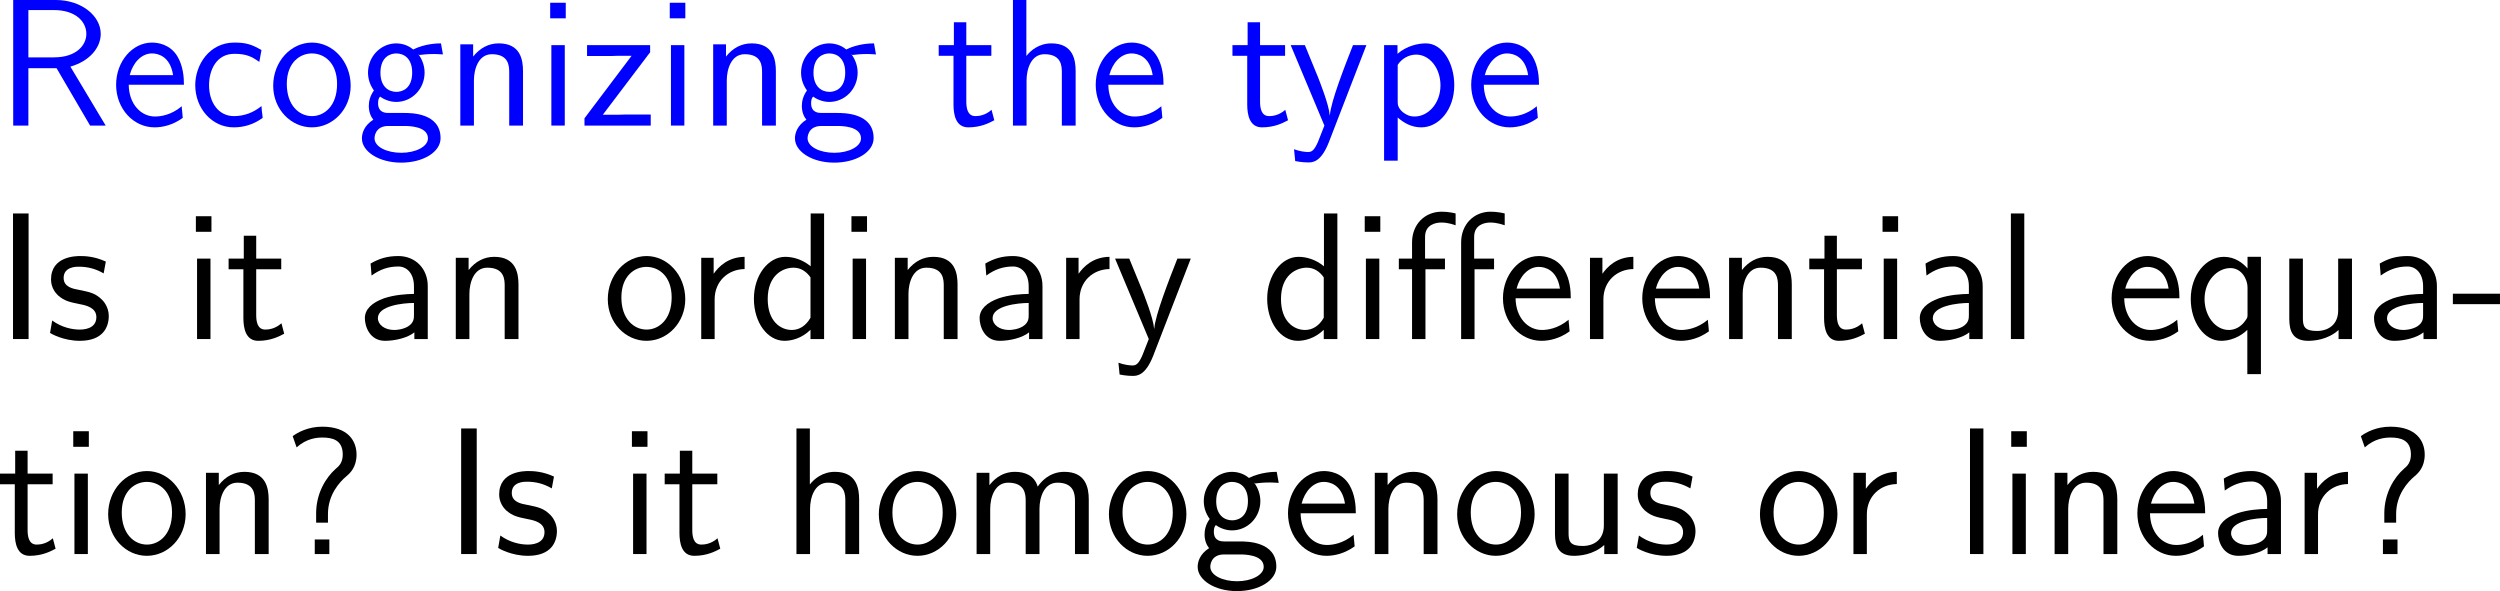 <?xml version="1.0" encoding="UTF-8"?>
<svg xmlns="http://www.w3.org/2000/svg" xmlns:xlink="http://www.w3.org/1999/xlink" width="247.681pt" height="58.563pt" viewBox="0 0 247.681 58.563" version="1.1">
<g id="surface1">
<path style=" stroke:none;fill-rule:nonzero;fill:rgb(0%,0%,100%);fill-opacity:1;" d="M 6.973 6.602 C 8.926 6.035 9.98 4.688 9.98 3.359 C 9.98 1.562 8.066 0 5.527 0 L 1.309 0 L 1.309 12.441 L 2.812 12.441 L 2.812 6.758 L 5.605 6.758 L 8.926 12.441 L 10.469 12.441 Z M 2.812 5.684 L 2.812 0.996 L 5.332 0.996 C 7.5 0.996 8.555 2.148 8.555 3.359 C 8.555 4.453 7.598 5.684 5.332 5.684 Z M 2.812 5.684 "/>
<path style=" stroke:none;fill-rule:nonzero;fill:rgb(0%,0%,100%);fill-opacity:1;" d="M 18.223 8.398 C 18.223 7.637 18.145 6.543 17.578 5.586 C 16.836 4.355 15.586 4.219 15.059 4.219 C 13.125 4.219 11.504 6.074 11.504 8.398 C 11.504 10.781 13.223 12.617 15.312 12.617 C 16.133 12.617 17.129 12.383 18.105 11.68 C 18.105 11.602 18.047 11.035 18.047 11.016 C 18.027 10.996 18.008 10.586 18.008 10.527 C 16.934 11.426 15.879 11.543 15.352 11.543 C 13.965 11.543 12.773 10.312 12.754 8.398 Z M 12.852 7.441 C 13.164 6.23 14.004 5.293 15.059 5.293 C 15.625 5.293 16.855 5.547 17.148 7.441 Z M 12.852 7.441 "/>
<path style=" stroke:none;fill-rule:nonzero;fill:rgb(0%,0%,100%);fill-opacity:1;" d="M 25.906 10.508 C 25.086 11.172 24.168 11.504 23.172 11.504 C 21.668 11.504 20.711 10.176 20.711 8.438 C 20.711 6.953 21.434 5.332 23.211 5.332 C 24.422 5.332 24.93 5.605 25.691 6.133 L 25.906 4.961 C 24.871 4.355 24.285 4.219 23.211 4.219 C 20.75 4.219 19.344 6.406 19.344 8.438 C 19.344 10.742 21.004 12.617 23.152 12.617 C 24.031 12.617 25.027 12.402 26.023 11.68 C 26.023 11.641 25.965 11.074 25.945 11.016 Z M 25.906 10.508 "/>
<path style=" stroke:none;fill-rule:nonzero;fill:rgb(0%,0%,100%);fill-opacity:1;" d="M 34.742 8.496 C 34.742 6.074 32.965 4.219 30.914 4.219 C 28.805 4.219 27.066 6.113 27.066 8.496 C 27.066 10.84 28.844 12.617 30.895 12.617 C 33.004 12.617 34.742 10.801 34.742 8.496 Z M 30.914 11.504 C 29.625 11.504 28.414 10.43 28.414 8.32 C 28.414 6.152 29.762 5.293 30.895 5.293 C 32.125 5.293 33.395 6.211 33.395 8.32 C 33.395 10.527 32.105 11.504 30.914 11.504 Z M 30.914 11.504 "/>
<path style=" stroke:none;fill-rule:nonzero;fill:rgb(0%,0%,100%);fill-opacity:1;" d="M 41.48 5.371 C 41.48 5.371 41.52 5.41 41.539 5.449 C 41.91 5.41 42.301 5.352 42.965 5.352 C 43.023 5.352 43.434 5.352 43.883 5.391 L 43.688 4.297 C 43.355 4.297 42.125 4.316 40.934 4.902 C 40.348 4.395 39.625 4.297 39.273 4.297 C 37.711 4.297 36.461 5.605 36.461 7.188 C 36.461 7.832 36.656 8.418 37.047 8.965 C 36.637 9.531 36.539 10.078 36.539 10.508 C 36.539 11.172 36.793 11.621 36.988 11.855 C 36.07 12.441 35.855 13.203 35.855 13.711 C 35.855 15.02 37.555 16.113 39.742 16.113 C 41.93 16.113 43.648 15.059 43.648 13.691 C 43.648 11.191 40.738 11.191 40.016 11.191 L 38.492 11.191 C 38.238 11.191 37.457 11.191 37.457 10.234 C 37.457 9.844 37.535 9.727 37.652 9.57 C 37.945 9.785 38.531 10.098 39.254 10.098 C 40.797 10.098 42.066 8.828 42.066 7.188 C 42.066 6.543 41.832 5.879 41.461 5.391 Z M 39.273 9.102 C 38.492 9.102 37.691 8.574 37.691 7.207 C 37.691 5.605 38.707 5.293 39.254 5.293 C 40.055 5.293 40.836 5.82 40.836 7.188 C 40.836 8.789 39.84 9.102 39.273 9.102 Z M 40.035 12.48 C 40.426 12.48 42.398 12.48 42.398 13.711 C 42.398 14.531 41.168 15.137 39.762 15.137 C 38.355 15.137 37.105 14.57 37.105 13.691 C 37.105 13.652 37.105 12.48 38.473 12.48 Z M 40.035 12.48 "/>
<path style=" stroke:none;fill-rule:nonzero;fill:rgb(0%,0%,100%);fill-opacity:1;" d="M 51.816 7.051 C 51.816 5.957 51.582 4.297 49.414 4.297 C 48.418 4.297 47.559 4.746 46.875 5.605 L 46.875 4.395 L 45.605 4.395 L 45.605 12.441 L 46.953 12.441 L 46.953 7.969 C 46.953 6.875 47.383 5.371 48.73 5.371 C 50.41 5.371 50.449 6.543 50.449 7.168 L 50.449 12.441 L 51.816 12.441 Z M 51.816 7.051 "/>
<path style=" stroke:none;fill-rule:nonzero;fill:rgb(0%,0%,100%);fill-opacity:1;" d="M 56.051 0.273 L 54.508 0.273 L 54.508 1.816 L 56.051 1.816 Z M 55.953 4.473 L 54.625 4.473 L 54.625 12.441 L 55.953 12.441 Z M 55.953 4.473 "/>
<path style=" stroke:none;fill-rule:nonzero;fill:rgb(0%,0%,100%);fill-opacity:1;" d="M 64.41 5.176 L 64.41 4.473 L 58.16 4.473 L 58.16 5.547 L 60.582 5.547 C 60.797 5.547 61.012 5.527 61.227 5.527 L 62.574 5.527 L 57.906 11.719 L 57.906 12.441 L 64.469 12.441 L 64.469 11.348 L 61.891 11.348 C 61.676 11.348 61.461 11.367 61.246 11.367 L 59.723 11.367 Z M 64.41 5.176 "/>
<path style=" stroke:none;fill-rule:nonzero;fill:rgb(0%,0%,100%);fill-opacity:1;" d="M 67.898 0.273 L 66.355 0.273 L 66.355 1.816 L 67.898 1.816 Z M 67.801 4.473 L 66.473 4.473 L 66.473 12.441 L 67.801 12.441 Z M 67.801 4.473 "/>
<path style=" stroke:none;fill-rule:nonzero;fill:rgb(0%,0%,100%);fill-opacity:1;" d="M 76.867 7.051 C 76.867 5.957 76.633 4.297 74.465 4.297 C 73.469 4.297 72.609 4.746 71.926 5.605 L 71.926 4.395 L 70.656 4.395 L 70.656 12.441 L 72.004 12.441 L 72.004 7.969 C 72.004 6.875 72.434 5.371 73.781 5.371 C 75.461 5.371 75.5 6.543 75.5 7.168 L 75.5 12.441 L 76.867 12.441 Z M 76.867 7.051 "/>
<path style=" stroke:none;fill-rule:nonzero;fill:rgb(0%,0%,100%);fill-opacity:1;" d="M 84.383 5.371 C 84.383 5.371 84.422 5.41 84.441 5.449 C 84.812 5.41 85.203 5.352 85.867 5.352 C 85.926 5.352 86.336 5.352 86.785 5.391 L 86.59 4.297 C 86.258 4.297 85.027 4.316 83.836 4.902 C 83.25 4.395 82.527 4.297 82.176 4.297 C 80.613 4.297 79.363 5.605 79.363 7.188 C 79.363 7.832 79.559 8.418 79.949 8.965 C 79.539 9.531 79.441 10.078 79.441 10.508 C 79.441 11.172 79.695 11.621 79.891 11.855 C 78.973 12.441 78.758 13.203 78.758 13.711 C 78.758 15.02 80.457 16.113 82.645 16.113 C 84.832 16.113 86.551 15.059 86.551 13.691 C 86.551 11.191 83.641 11.191 82.918 11.191 L 81.395 11.191 C 81.141 11.191 80.359 11.191 80.359 10.234 C 80.359 9.844 80.438 9.727 80.555 9.57 C 80.848 9.785 81.434 10.098 82.156 10.098 C 83.699 10.098 84.969 8.828 84.969 7.188 C 84.969 6.543 84.734 5.879 84.363 5.391 Z M 82.176 9.102 C 81.395 9.102 80.594 8.574 80.594 7.207 C 80.594 5.605 81.609 5.293 82.156 5.293 C 82.957 5.293 83.738 5.82 83.738 7.188 C 83.738 8.789 82.742 9.102 82.176 9.102 Z M 82.938 12.48 C 83.328 12.48 85.301 12.48 85.301 13.711 C 85.301 14.531 84.07 15.137 82.664 15.137 C 81.258 15.137 80.008 14.57 80.008 13.691 C 80.008 13.652 80.008 12.48 81.375 12.48 Z M 82.938 12.48 "/>
<path style=" stroke:none;fill-rule:nonzero;fill:rgb(0%,0%,100%);fill-opacity:1;" d="M 95.734 5.527 L 98.215 5.527 L 98.215 4.473 L 95.734 4.473 L 95.734 2.207 L 94.504 2.207 L 94.504 4.473 L 93 4.473 L 93 5.527 L 94.465 5.527 L 94.465 10.352 C 94.465 11.387 94.699 12.617 95.93 12.617 C 97.141 12.617 97.961 12.207 98.508 11.914 L 98.234 10.879 C 97.609 11.445 96.945 11.504 96.633 11.504 C 95.832 11.504 95.734 10.664 95.734 10.039 Z M 95.734 5.527 "/>
<path style=" stroke:none;fill-rule:nonzero;fill:rgb(0%,0%,100%);fill-opacity:1;" d="M 106.566 7.051 C 106.566 5.957 106.332 4.297 104.164 4.297 C 102.934 4.297 102.113 5 101.684 5.547 L 101.684 0 L 100.355 0 L 100.355 12.441 L 101.703 12.441 L 101.703 7.969 C 101.703 6.875 102.133 5.371 103.48 5.371 C 105.16 5.371 105.199 6.543 105.199 7.168 L 105.199 12.441 L 106.566 12.441 Z M 106.566 7.051 "/>
<path style=" stroke:none;fill-rule:nonzero;fill:rgb(0%,0%,100%);fill-opacity:1;" d="M 115.273 8.398 C 115.273 7.637 115.195 6.543 114.629 5.586 C 113.887 4.355 112.637 4.219 112.109 4.219 C 110.176 4.219 108.555 6.074 108.555 8.398 C 108.555 10.781 110.273 12.617 112.363 12.617 C 113.184 12.617 114.18 12.383 115.156 11.68 C 115.156 11.602 115.098 11.035 115.098 11.016 C 115.078 10.996 115.059 10.586 115.059 10.527 C 113.984 11.426 112.93 11.543 112.402 11.543 C 111.016 11.543 109.824 10.312 109.805 8.398 Z M 109.902 7.441 C 110.215 6.23 111.055 5.293 112.109 5.293 C 112.676 5.293 113.906 5.547 114.199 7.441 Z M 109.902 7.441 "/>
<path style=" stroke:none;fill-rule:nonzero;fill:rgb(0%,0%,100%);fill-opacity:1;" d="M 124.836 5.527 L 127.316 5.527 L 127.316 4.473 L 124.836 4.473 L 124.836 2.207 L 123.605 2.207 L 123.605 4.473 L 122.102 4.473 L 122.102 5.527 L 123.566 5.527 L 123.566 10.352 C 123.566 11.387 123.801 12.617 125.031 12.617 C 126.242 12.617 127.062 12.207 127.609 11.914 L 127.336 10.879 C 126.711 11.445 126.047 11.504 125.734 11.504 C 124.934 11.504 124.836 10.664 124.836 10.039 Z M 124.836 5.527 "/>
<path style=" stroke:none;fill-rule:nonzero;fill:rgb(0%,0%,100%);fill-opacity:1;" d="M 135.371 4.473 L 134.043 4.473 C 133.203 6.602 131.836 10.117 131.758 11.406 L 131.738 11.406 C 131.66 10.352 130.703 7.969 130.566 7.617 L 129.277 4.473 L 127.871 4.473 L 131.211 12.441 L 130.566 14.082 C 130.176 14.961 129.922 15.059 129.59 15.059 C 129.336 15.059 128.77 15 128.203 14.785 L 128.32 15.957 C 128.418 15.977 129.023 16.094 129.59 16.094 C 130.02 16.094 130.859 16.094 131.641 14.121 Z M 135.371 4.473 "/>
<path style=" stroke:none;fill-rule:nonzero;fill:rgb(0%,0%,100%);fill-opacity:1;" d="M 138.473 11.641 C 139.098 12.188 139.84 12.617 140.816 12.617 C 142.535 12.617 144.078 10.879 144.078 8.438 C 144.078 6.27 142.926 4.297 141.266 4.297 C 140.523 4.297 139.371 4.531 138.453 5.332 L 138.453 4.473 L 137.125 4.473 L 137.125 15.918 L 138.473 15.918 Z M 138.473 6.426 C 138.883 5.801 139.566 5.41 140.309 5.41 C 141.637 5.41 142.711 6.758 142.711 8.457 C 142.711 10.254 141.48 11.543 140.152 11.543 C 139.645 11.543 139.312 11.367 138.98 11.113 C 138.531 10.723 138.473 10.391 138.473 10.117 Z M 138.473 6.426 "/>
<path style=" stroke:none;fill-rule:nonzero;fill:rgb(0%,0%,100%);fill-opacity:1;" d="M 152.473 8.398 C 152.473 7.637 152.395 6.543 151.828 5.586 C 151.086 4.355 149.836 4.219 149.309 4.219 C 147.375 4.219 145.754 6.074 145.754 8.398 C 145.754 10.781 147.473 12.617 149.562 12.617 C 150.383 12.617 151.379 12.383 152.355 11.68 C 152.355 11.602 152.297 11.035 152.297 11.016 C 152.277 10.996 152.258 10.586 152.258 10.527 C 151.184 11.426 150.129 11.543 149.602 11.543 C 148.215 11.543 147.023 10.312 147.004 8.398 Z M 147.102 7.441 C 147.414 6.23 148.254 5.293 149.309 5.293 C 149.875 5.293 151.105 5.547 151.398 7.441 Z M 147.102 7.441 "/>
<path style=" stroke:none;fill-rule:nonzero;fill:rgb(0%,0%,0%);fill-opacity:1;" d="M 2.832 21.148 L 1.289 21.148 L 1.289 33.59 L 2.832 33.59 Z M 2.832 21.148 "/>
<path style=" stroke:none;fill-rule:nonzero;fill:rgb(0%,0%,0%);fill-opacity:1;" d="M 10.484 25.914 C 9.352 25.387 8.375 25.367 7.965 25.367 C 7.555 25.367 5.055 25.367 5.055 27.691 C 5.055 28.473 5.484 29.02 5.758 29.273 C 6.402 29.82 6.852 29.918 7.906 30.133 C 8.512 30.25 9.547 30.465 9.547 31.422 C 9.547 32.652 8.141 32.652 7.887 32.652 C 7.184 32.652 6.129 32.457 5.172 31.754 L 4.957 32.984 C 5.035 33.043 6.266 33.766 7.906 33.766 C 10.23 33.766 10.777 32.379 10.777 31.305 C 10.777 30.406 10.23 29.82 10.152 29.742 C 9.488 29.059 8.941 28.941 7.867 28.727 C 7.203 28.609 6.305 28.434 6.305 27.535 C 6.305 26.422 7.555 26.422 7.789 26.422 C 8.727 26.422 9.488 26.637 10.27 27.086 Z M 10.484 25.914 "/>
<path style=" stroke:none;fill-rule:nonzero;fill:rgb(0%,0%,0%);fill-opacity:1;" d="M 20.949 21.422 L 19.406 21.422 L 19.406 22.965 L 20.949 22.965 Z M 20.852 25.621 L 19.523 25.621 L 19.523 33.59 L 20.852 33.59 Z M 20.852 25.621 "/>
<path style=" stroke:none;fill-rule:nonzero;fill:rgb(0%,0%,0%);fill-opacity:1;" d="M 25.383 26.676 L 27.863 26.676 L 27.863 25.621 L 25.383 25.621 L 25.383 23.355 L 24.152 23.355 L 24.152 25.621 L 22.648 25.621 L 22.648 26.676 L 24.113 26.676 L 24.113 31.5 C 24.113 32.535 24.348 33.766 25.578 33.766 C 26.789 33.766 27.609 33.355 28.156 33.062 L 27.883 32.027 C 27.258 32.594 26.594 32.652 26.281 32.652 C 25.48 32.652 25.383 31.812 25.383 31.188 Z M 25.383 26.676 "/>
<path style=" stroke:none;fill-rule:nonzero;fill:rgb(0%,0%,0%);fill-opacity:1;" d="M 42.379 28.336 C 42.379 26.617 41.148 25.367 39.469 25.367 C 38.395 25.367 37.594 25.602 36.715 26.109 L 36.812 27.301 C 37.613 26.715 38.434 26.402 39.469 26.402 C 40.289 26.402 41.012 27.066 41.012 28.375 L 41.012 29.117 C 40.211 29.137 39.137 29.195 38.062 29.547 C 36.852 29.977 36.148 30.641 36.148 31.52 C 36.148 32.32 36.617 33.766 38.141 33.766 C 39.137 33.766 40.387 33.473 41.051 32.926 L 41.051 33.59 L 42.379 33.59 Z M 41.012 31.188 C 41.012 31.539 41.012 31.969 40.426 32.34 C 39.938 32.633 39.332 32.691 39.059 32.691 C 38.102 32.691 37.438 32.164 37.438 31.52 C 37.438 30.289 39.918 30.016 41.012 30.016 Z M 41.012 31.188 "/>
<path style=" stroke:none;fill-rule:nonzero;fill:rgb(0%,0%,0%);fill-opacity:1;" d="M 51.367 28.199 C 51.367 27.105 51.133 25.445 48.965 25.445 C 47.969 25.445 47.109 25.895 46.426 26.754 L 46.426 25.543 L 45.156 25.543 L 45.156 33.59 L 46.504 33.59 L 46.504 29.117 C 46.504 28.023 46.934 26.52 48.281 26.52 C 49.961 26.52 50 27.691 50 28.316 L 50 33.59 L 51.367 33.59 Z M 51.367 28.199 "/>
<path style=" stroke:none;fill-rule:nonzero;fill:rgb(0%,0%,0%);fill-opacity:1;" d="M 67.891 29.645 C 67.891 27.223 66.113 25.367 64.062 25.367 C 61.953 25.367 60.215 27.262 60.215 29.645 C 60.215 31.988 61.992 33.766 64.043 33.766 C 66.152 33.766 67.891 31.949 67.891 29.645 Z M 64.062 32.652 C 62.773 32.652 61.562 31.578 61.562 29.469 C 61.562 27.301 62.91 26.441 64.043 26.441 C 65.273 26.441 66.543 27.359 66.543 29.469 C 66.543 31.676 65.254 32.652 64.062 32.652 Z M 64.062 32.652 "/>
<path style=" stroke:none;fill-rule:nonzero;fill:rgb(0%,0%,0%);fill-opacity:1;" d="M 70.801 29.664 C 70.801 27.848 72.148 26.676 73.77 26.656 L 73.77 25.445 C 72.129 25.465 71.191 26.422 70.703 27.125 L 70.703 25.543 L 69.473 25.543 L 69.473 33.59 L 70.801 33.59 Z M 70.801 29.664 "/>
<path style=" stroke:none;fill-rule:nonzero;fill:rgb(0%,0%,0%);fill-opacity:1;" d="M 81.645 21.148 L 80.316 21.148 L 80.316 26.383 C 79.496 25.699 78.559 25.445 77.797 25.445 C 76.098 25.445 74.691 27.281 74.691 29.605 C 74.691 31.93 76.02 33.766 77.719 33.766 C 78.383 33.766 79.398 33.551 80.297 32.672 L 80.297 33.59 L 81.645 33.59 Z M 80.297 31.48 C 79.867 32.242 79.223 32.691 78.441 32.691 C 77.348 32.691 76.059 31.852 76.059 29.625 C 76.059 27.242 77.582 26.52 78.617 26.52 C 79.32 26.52 79.887 26.891 80.297 27.477 Z M 80.297 31.48 "/>
<path style=" stroke:none;fill-rule:nonzero;fill:rgb(0%,0%,0%);fill-opacity:1;" d="M 85.898 21.422 L 84.355 21.422 L 84.355 22.965 L 85.898 22.965 Z M 85.801 25.621 L 84.473 25.621 L 84.473 33.59 L 85.801 33.59 Z M 85.801 25.621 "/>
<path style=" stroke:none;fill-rule:nonzero;fill:rgb(0%,0%,0%);fill-opacity:1;" d="M 94.867 28.199 C 94.867 27.105 94.633 25.445 92.465 25.445 C 91.469 25.445 90.609 25.895 89.926 26.754 L 89.926 25.543 L 88.656 25.543 L 88.656 33.59 L 90.004 33.59 L 90.004 29.117 C 90.004 28.023 90.434 26.52 91.781 26.52 C 93.461 26.52 93.5 27.691 93.5 28.316 L 93.5 33.59 L 94.867 33.59 Z M 94.867 28.199 "/>
<path style=" stroke:none;fill-rule:nonzero;fill:rgb(0%,0%,0%);fill-opacity:1;" d="M 103.281 28.336 C 103.281 26.617 102.051 25.367 100.371 25.367 C 99.297 25.367 98.496 25.602 97.617 26.109 L 97.715 27.301 C 98.516 26.715 99.336 26.402 100.371 26.402 C 101.191 26.402 101.914 27.066 101.914 28.375 L 101.914 29.117 C 101.113 29.137 100.039 29.195 98.965 29.547 C 97.754 29.977 97.051 30.641 97.051 31.52 C 97.051 32.32 97.52 33.766 99.043 33.766 C 100.039 33.766 101.289 33.473 101.953 32.926 L 101.953 33.59 L 103.281 33.59 Z M 101.914 31.188 C 101.914 31.539 101.914 31.969 101.328 32.34 C 100.84 32.633 100.234 32.691 99.961 32.691 C 99.004 32.691 98.34 32.164 98.34 31.52 C 98.34 30.289 100.82 30.016 101.914 30.016 Z M 101.914 31.188 "/>
<path style=" stroke:none;fill-rule:nonzero;fill:rgb(0%,0%,0%);fill-opacity:1;" d="M 106.953 29.664 C 106.953 27.848 108.301 26.676 109.922 26.656 L 109.922 25.445 C 108.281 25.465 107.344 26.422 106.855 27.125 L 106.855 25.543 L 105.625 25.543 L 105.625 33.59 L 106.953 33.59 Z M 106.953 29.664 "/>
<path style=" stroke:none;fill-rule:nonzero;fill:rgb(0%,0%,0%);fill-opacity:1;" d="M 117.973 25.621 L 116.645 25.621 C 115.805 27.75 114.438 31.266 114.359 32.555 L 114.34 32.555 C 114.262 31.5 113.305 29.117 113.168 28.766 L 111.879 25.621 L 110.473 25.621 L 113.812 33.59 L 113.168 35.23 C 112.777 36.109 112.523 36.207 112.191 36.207 C 111.938 36.207 111.371 36.148 110.805 35.934 L 110.922 37.105 C 111.02 37.125 111.625 37.242 112.191 37.242 C 112.621 37.242 113.461 37.242 114.242 35.27 Z M 117.973 25.621 "/>
<path style=" stroke:none;fill-rule:nonzero;fill:rgb(0%,0%,0%);fill-opacity:1;" d="M 132.496 21.148 L 131.168 21.148 L 131.168 26.383 C 130.348 25.699 129.41 25.445 128.648 25.445 C 126.949 25.445 125.543 27.281 125.543 29.605 C 125.543 31.93 126.871 33.766 128.57 33.766 C 129.234 33.766 130.25 33.551 131.148 32.672 L 131.148 33.59 L 132.496 33.59 Z M 131.148 31.48 C 130.719 32.242 130.074 32.691 129.293 32.691 C 128.199 32.691 126.91 31.852 126.91 29.625 C 126.91 27.242 128.434 26.52 129.469 26.52 C 130.172 26.52 130.738 26.891 131.148 27.477 Z M 131.148 31.48 "/>
<path style=" stroke:none;fill-rule:nonzero;fill:rgb(0%,0%,0%);fill-opacity:1;" d="M 136.75 21.422 L 135.207 21.422 L 135.207 22.965 L 136.75 22.965 Z M 136.652 25.621 L 135.324 25.621 L 135.324 33.59 L 136.652 33.59 Z M 136.652 25.621 "/>
<path style=" stroke:none;fill-rule:nonzero;fill:rgb(0%,0%,0%);fill-opacity:1;" d="M 141.223 26.676 L 143.156 26.676 L 143.156 25.621 L 141.184 25.621 L 141.184 23.473 C 141.184 22.223 142.277 22.047 142.805 22.047 C 143.449 22.047 143.977 22.242 144.211 22.32 L 144.211 21.148 C 143.996 21.09 143.449 20.973 142.824 20.973 C 141.184 20.973 139.895 22.203 139.895 24.02 L 139.895 25.621 L 138.586 25.621 L 138.586 26.676 L 139.895 26.676 L 139.895 33.59 L 141.223 33.59 Z M 146.086 26.676 L 148.02 26.676 L 148.02 25.621 L 146.047 25.621 L 146.047 23.473 C 146.047 22.223 147.141 22.047 147.648 22.047 C 148.293 22.047 148.84 22.242 149.074 22.32 L 149.074 21.148 C 148.859 21.09 148.293 20.973 147.668 20.973 C 146.047 20.973 144.758 22.203 144.758 24.02 L 144.758 33.59 L 146.086 33.59 Z M 146.086 26.676 "/>
<path style=" stroke:none;fill-rule:nonzero;fill:rgb(0%,0%,0%);fill-opacity:1;" d="M 155.621 29.547 C 155.621 28.785 155.543 27.691 154.977 26.734 C 154.234 25.504 152.984 25.367 152.457 25.367 C 150.523 25.367 148.902 27.223 148.902 29.547 C 148.902 31.93 150.621 33.766 152.711 33.766 C 153.531 33.766 154.527 33.531 155.504 32.828 C 155.504 32.75 155.445 32.184 155.445 32.164 C 155.426 32.145 155.406 31.734 155.406 31.676 C 154.332 32.574 153.277 32.691 152.75 32.691 C 151.363 32.691 150.172 31.461 150.152 29.547 Z M 150.25 28.59 C 150.562 27.379 151.402 26.441 152.457 26.441 C 153.023 26.441 154.254 26.695 154.547 28.59 Z M 150.25 28.59 "/>
<path style=" stroke:none;fill-rule:nonzero;fill:rgb(0%,0%,0%);fill-opacity:1;" d="M 158.852 29.664 C 158.852 27.848 160.199 26.676 161.82 26.656 L 161.82 25.445 C 160.18 25.465 159.242 26.422 158.754 27.125 L 158.754 25.543 L 157.523 25.543 L 157.523 33.59 L 158.852 33.59 Z M 158.852 29.664 "/>
<path style=" stroke:none;fill-rule:nonzero;fill:rgb(0%,0%,0%);fill-opacity:1;" d="M 169.422 29.547 C 169.422 28.785 169.344 27.691 168.777 26.734 C 168.035 25.504 166.785 25.367 166.258 25.367 C 164.324 25.367 162.703 27.223 162.703 29.547 C 162.703 31.93 164.422 33.766 166.512 33.766 C 167.332 33.766 168.328 33.531 169.305 32.828 C 169.305 32.75 169.246 32.184 169.246 32.164 C 169.227 32.145 169.207 31.734 169.207 31.676 C 168.133 32.574 167.078 32.691 166.551 32.691 C 165.164 32.691 163.973 31.461 163.953 29.547 Z M 164.051 28.59 C 164.363 27.379 165.203 26.441 166.258 26.441 C 166.824 26.441 168.055 26.695 168.348 28.59 Z M 164.051 28.59 "/>
<path style=" stroke:none;fill-rule:nonzero;fill:rgb(0%,0%,0%);fill-opacity:1;" d="M 177.516 28.199 C 177.516 27.105 177.281 25.445 175.113 25.445 C 174.117 25.445 173.258 25.895 172.574 26.754 L 172.574 25.543 L 171.305 25.543 L 171.305 33.59 L 172.652 33.59 L 172.652 29.117 C 172.652 28.023 173.082 26.52 174.43 26.52 C 176.109 26.52 176.148 27.691 176.148 28.316 L 176.148 33.59 L 177.516 33.59 Z M 177.516 28.199 "/>
<path style=" stroke:none;fill-rule:nonzero;fill:rgb(0%,0%,0%);fill-opacity:1;" d="M 181.984 26.676 L 184.465 26.676 L 184.465 25.621 L 181.984 25.621 L 181.984 23.355 L 180.754 23.355 L 180.754 25.621 L 179.25 25.621 L 179.25 26.676 L 180.715 26.676 L 180.715 31.5 C 180.715 32.535 180.949 33.766 182.18 33.766 C 183.391 33.766 184.211 33.355 184.758 33.062 L 184.484 32.027 C 183.859 32.594 183.195 32.652 182.883 32.652 C 182.082 32.652 181.984 31.812 181.984 31.188 Z M 181.984 26.676 "/>
<path style=" stroke:none;fill-rule:nonzero;fill:rgb(0%,0%,0%);fill-opacity:1;" d="M 188.051 21.422 L 186.508 21.422 L 186.508 22.965 L 188.051 22.965 Z M 187.953 25.621 L 186.625 25.621 L 186.625 33.59 L 187.953 33.59 Z M 187.953 25.621 "/>
<path style=" stroke:none;fill-rule:nonzero;fill:rgb(0%,0%,0%);fill-opacity:1;" d="M 196.43 28.336 C 196.43 26.617 195.199 25.367 193.52 25.367 C 192.445 25.367 191.645 25.602 190.766 26.109 L 190.863 27.301 C 191.664 26.715 192.484 26.402 193.52 26.402 C 194.34 26.402 195.062 27.066 195.062 28.375 L 195.062 29.117 C 194.262 29.137 193.188 29.195 192.113 29.547 C 190.902 29.977 190.199 30.641 190.199 31.52 C 190.199 32.32 190.668 33.766 192.191 33.766 C 193.188 33.766 194.438 33.473 195.102 32.926 L 195.102 33.59 L 196.43 33.59 Z M 195.062 31.188 C 195.062 31.539 195.062 31.969 194.477 32.34 C 193.988 32.633 193.383 32.691 193.109 32.691 C 192.152 32.691 191.488 32.164 191.488 31.52 C 191.488 30.289 193.969 30.016 195.062 30.016 Z M 195.062 31.188 "/>
<path style=" stroke:none;fill-rule:nonzero;fill:rgb(0%,0%,0%);fill-opacity:1;" d="M 200.551 21.148 L 199.223 21.148 L 199.223 33.59 L 200.551 33.59 Z M 200.551 21.148 "/>
<path style=" stroke:none;fill-rule:nonzero;fill:rgb(0%,0%,0%);fill-opacity:1;" d="M 215.922 29.547 C 215.922 28.785 215.844 27.691 215.277 26.734 C 214.535 25.504 213.285 25.367 212.758 25.367 C 210.824 25.367 209.203 27.223 209.203 29.547 C 209.203 31.93 210.922 33.766 213.012 33.766 C 213.832 33.766 214.828 33.531 215.805 32.828 C 215.805 32.75 215.746 32.184 215.746 32.164 C 215.727 32.145 215.707 31.734 215.707 31.676 C 214.633 32.574 213.578 32.691 213.051 32.691 C 211.664 32.691 210.473 31.461 210.453 29.547 Z M 210.551 28.59 C 210.863 27.379 211.703 26.441 212.758 26.441 C 213.324 26.441 214.555 26.695 214.848 28.59 Z M 210.551 28.59 "/>
<path style=" stroke:none;fill-rule:nonzero;fill:rgb(0%,0%,0%);fill-opacity:1;" d="M 223.996 25.445 L 222.668 25.445 L 222.668 26.598 C 222.199 26.051 221.418 25.445 220.324 25.445 C 218.566 25.445 217.043 27.223 217.043 29.625 C 217.043 31.91 218.371 33.766 220.051 33.766 C 221.438 33.766 222.395 32.945 222.648 32.672 L 222.648 37.066 L 223.996 37.066 Z M 222.668 31.09 C 222.668 31.441 222.668 31.461 222.473 31.734 C 221.984 32.457 221.34 32.691 220.812 32.691 C 219.465 32.691 218.41 31.285 218.41 29.625 C 218.41 27.789 219.699 26.559 220.969 26.559 C 222.121 26.559 222.668 27.73 222.668 28.453 Z M 222.668 31.09 "/>
<path style=" stroke:none;fill-rule:nonzero;fill:rgb(0%,0%,0%);fill-opacity:1;" d="M 233.016 25.621 L 231.648 25.621 L 231.648 30.758 C 231.648 32.125 230.711 32.789 229.539 32.789 C 228.289 32.789 228.152 32.32 228.152 31.52 L 228.152 25.621 L 226.805 25.621 L 226.805 31.598 C 226.805 32.887 227.215 33.766 228.68 33.766 C 229.188 33.766 230.594 33.688 231.688 32.691 L 231.688 33.59 L 233.016 33.59 Z M 233.016 25.621 "/>
<path style=" stroke:none;fill-rule:nonzero;fill:rgb(0%,0%,0%);fill-opacity:1;" d="M 241.43 28.336 C 241.43 26.617 240.199 25.367 238.52 25.367 C 237.445 25.367 236.645 25.602 235.766 26.109 L 235.863 27.301 C 236.664 26.715 237.484 26.402 238.52 26.402 C 239.34 26.402 240.062 27.066 240.062 28.375 L 240.062 29.117 C 239.262 29.137 238.188 29.195 237.113 29.547 C 235.902 29.977 235.199 30.641 235.199 31.52 C 235.199 32.32 235.668 33.766 237.191 33.766 C 238.188 33.766 239.438 33.473 240.102 32.926 L 240.102 33.59 L 241.43 33.59 Z M 240.062 31.188 C 240.062 31.539 240.062 31.969 239.477 32.34 C 238.988 32.633 238.383 32.691 238.109 32.691 C 237.152 32.691 236.488 32.164 236.488 31.52 C 236.488 30.289 238.969 30.016 240.062 30.016 Z M 240.062 31.188 "/>
<path style=" stroke:none;fill-rule:nonzero;fill:rgb(0%,0%,0%);fill-opacity:1;" d="M 247.68 30.133 L 247.68 29.098 L 243.012 29.098 L 243.012 30.133 Z M 247.68 30.133 "/>
<path style=" stroke:none;fill-rule:nonzero;fill:rgb(0%,0%,0%);fill-opacity:1;" d="M 2.734 47.977 L 5.215 47.977 L 5.215 46.922 L 2.734 46.922 L 2.734 44.656 L 1.504 44.656 L 1.504 46.922 L 0 46.922 L 0 47.977 L 1.465 47.977 L 1.465 52.801 C 1.465 53.836 1.699 55.066 2.93 55.066 C 4.141 55.066 4.961 54.656 5.508 54.363 L 5.234 53.328 C 4.609 53.895 3.945 53.953 3.633 53.953 C 2.832 53.953 2.734 53.113 2.734 52.488 Z M 2.734 47.977 "/>
<path style=" stroke:none;fill-rule:nonzero;fill:rgb(0%,0%,0%);fill-opacity:1;" d="M 8.801 42.723 L 7.258 42.723 L 7.258 44.266 L 8.801 44.266 Z M 8.703 46.922 L 7.375 46.922 L 7.375 54.891 L 8.703 54.891 Z M 8.703 46.922 "/>
<path style=" stroke:none;fill-rule:nonzero;fill:rgb(0%,0%,0%);fill-opacity:1;" d="M 18.391 50.945 C 18.391 48.523 16.613 46.668 14.562 46.668 C 12.453 46.668 10.715 48.562 10.715 50.945 C 10.715 53.289 12.492 55.066 14.543 55.066 C 16.652 55.066 18.391 53.25 18.391 50.945 Z M 14.562 53.953 C 13.273 53.953 12.062 52.879 12.062 50.77 C 12.062 48.602 13.41 47.742 14.543 47.742 C 15.773 47.742 17.043 48.66 17.043 50.77 C 17.043 52.977 15.754 53.953 14.562 53.953 Z M 14.562 53.953 "/>
<path style=" stroke:none;fill-rule:nonzero;fill:rgb(0%,0%,0%);fill-opacity:1;" d="M 26.617 49.5 C 26.617 48.406 26.383 46.746 24.215 46.746 C 23.219 46.746 22.359 47.195 21.676 48.055 L 21.676 46.844 L 20.406 46.844 L 20.406 54.891 L 21.754 54.891 L 21.754 50.418 C 21.754 49.324 22.184 47.82 23.531 47.82 C 25.211 47.82 25.25 48.992 25.25 49.617 L 25.25 54.891 L 26.617 54.891 Z M 26.617 49.5 "/>
<path style=" stroke:none;fill-rule:nonzero;fill:rgb(0%,0%,0%);fill-opacity:1;" d="M 32.492 50.926 C 32.492 49.012 33.645 47.742 34.328 47.176 C 34.68 46.883 35.324 46.277 35.324 45.047 C 35.324 43.66 34.465 42.273 31.926 42.273 C 30.539 42.273 29.523 42.82 28.996 43.211 L 29.387 44.324 C 30.383 43.426 31.398 43.348 31.945 43.348 C 32.922 43.348 33.957 43.582 33.957 45.027 C 33.957 45.828 33.586 46.18 33.273 46.434 C 32.277 47.312 31.32 48.875 31.32 50.867 L 31.32 51.785 L 32.492 51.785 Z M 31.184 54.891 L 32.629 54.891 L 32.629 53.445 L 31.184 53.445 Z M 31.184 54.891 "/>
<path style=" stroke:none;fill-rule:nonzero;fill:rgb(0%,0%,0%);fill-opacity:1;" d="M 47.23 42.449 L 45.688 42.449 L 45.688 54.891 L 47.23 54.891 Z M 47.23 42.449 "/>
<path style=" stroke:none;fill-rule:nonzero;fill:rgb(0%,0%,0%);fill-opacity:1;" d="M 54.883 47.215 C 53.75 46.688 52.773 46.668 52.363 46.668 C 51.953 46.668 49.453 46.668 49.453 48.992 C 49.453 49.773 49.883 50.32 50.156 50.574 C 50.801 51.121 51.25 51.219 52.305 51.434 C 52.91 51.551 53.945 51.766 53.945 52.723 C 53.945 53.953 52.539 53.953 52.285 53.953 C 51.582 53.953 50.527 53.758 49.57 53.055 L 49.355 54.285 C 49.434 54.344 50.664 55.066 52.305 55.066 C 54.629 55.066 55.176 53.68 55.176 52.605 C 55.176 51.707 54.629 51.121 54.551 51.043 C 53.887 50.359 53.34 50.242 52.266 50.027 C 51.602 49.91 50.703 49.734 50.703 48.836 C 50.703 47.723 51.953 47.723 52.188 47.723 C 53.125 47.723 53.887 47.938 54.668 48.387 Z M 54.883 47.215 "/>
<path style=" stroke:none;fill-rule:nonzero;fill:rgb(0%,0%,0%);fill-opacity:1;" d="M 64.148 42.723 L 62.605 42.723 L 62.605 44.266 L 64.148 44.266 Z M 64.051 46.922 L 62.723 46.922 L 62.723 54.891 L 64.051 54.891 Z M 64.051 46.922 "/>
<path style=" stroke:none;fill-rule:nonzero;fill:rgb(0%,0%,0%);fill-opacity:1;" d="M 68.586 47.977 L 71.066 47.977 L 71.066 46.922 L 68.586 46.922 L 68.586 44.656 L 67.355 44.656 L 67.355 46.922 L 65.852 46.922 L 65.852 47.977 L 67.316 47.977 L 67.316 52.801 C 67.316 53.836 67.551 55.066 68.781 55.066 C 69.992 55.066 70.812 54.656 71.359 54.363 L 71.086 53.328 C 70.461 53.895 69.797 53.953 69.484 53.953 C 68.684 53.953 68.586 53.113 68.586 52.488 Z M 68.586 47.977 "/>
<path style=" stroke:none;fill-rule:nonzero;fill:rgb(0%,0%,0%);fill-opacity:1;" d="M 85.117 49.5 C 85.117 48.406 84.883 46.746 82.715 46.746 C 81.484 46.746 80.664 47.449 80.234 47.996 L 80.234 42.449 L 78.906 42.449 L 78.906 54.891 L 80.254 54.891 L 80.254 50.418 C 80.254 49.324 80.684 47.82 82.031 47.82 C 83.711 47.82 83.75 48.992 83.75 49.617 L 83.75 54.891 L 85.117 54.891 Z M 85.117 49.5 "/>
<path style=" stroke:none;fill-rule:nonzero;fill:rgb(0%,0%,0%);fill-opacity:1;" d="M 94.742 50.945 C 94.742 48.523 92.965 46.668 90.914 46.668 C 88.805 46.668 87.066 48.562 87.066 50.945 C 87.066 53.289 88.844 55.066 90.895 55.066 C 93.004 55.066 94.742 53.25 94.742 50.945 Z M 90.914 53.953 C 89.625 53.953 88.414 52.879 88.414 50.77 C 88.414 48.602 89.762 47.742 90.895 47.742 C 92.125 47.742 93.395 48.66 93.395 50.77 C 93.395 52.977 92.105 53.953 90.914 53.953 Z M 90.914 53.953 "/>
<path style=" stroke:none;fill-rule:nonzero;fill:rgb(0%,0%,0%);fill-opacity:1;" d="M 107.867 49.5 C 107.867 48.25 107.535 46.746 105.445 46.746 C 103.922 46.746 103.082 47.801 102.809 48.211 C 102.477 47.078 101.5 46.746 100.562 46.746 C 99.098 46.746 98.316 47.703 98.023 48.074 L 98.023 46.844 L 96.754 46.844 L 96.754 54.891 L 98.102 54.891 L 98.102 50.418 C 98.102 49.246 98.57 47.82 99.879 47.82 C 101.539 47.82 101.617 48.953 101.617 49.617 L 101.617 54.891 L 102.984 54.891 L 102.984 50.418 C 102.984 49.246 103.453 47.82 104.762 47.82 C 106.402 47.82 106.5 48.953 106.5 49.617 L 106.5 54.891 L 107.867 54.891 Z M 107.867 49.5 "/>
<path style=" stroke:none;fill-rule:nonzero;fill:rgb(0%,0%,0%);fill-opacity:1;" d="M 117.539 50.945 C 117.539 48.523 115.762 46.668 113.711 46.668 C 111.602 46.668 109.863 48.562 109.863 50.945 C 109.863 53.289 111.641 55.066 113.691 55.066 C 115.801 55.066 117.539 53.25 117.539 50.945 Z M 113.711 53.953 C 112.422 53.953 111.211 52.879 111.211 50.77 C 111.211 48.602 112.559 47.742 113.691 47.742 C 114.922 47.742 116.191 48.66 116.191 50.77 C 116.191 52.977 114.902 53.953 113.711 53.953 Z M 113.711 53.953 "/>
<path style=" stroke:none;fill-rule:nonzero;fill:rgb(0%,0%,0%);fill-opacity:1;" d="M 124.281 47.82 C 124.281 47.82 124.32 47.859 124.34 47.898 C 124.711 47.859 125.102 47.801 125.766 47.801 C 125.824 47.801 126.234 47.801 126.684 47.84 L 126.488 46.746 C 126.156 46.746 124.926 46.766 123.734 47.352 C 123.148 46.844 122.426 46.746 122.074 46.746 C 120.512 46.746 119.262 48.055 119.262 49.637 C 119.262 50.281 119.457 50.867 119.848 51.414 C 119.438 51.98 119.34 52.527 119.34 52.957 C 119.34 53.621 119.594 54.07 119.789 54.305 C 118.871 54.891 118.656 55.652 118.656 56.16 C 118.656 57.469 120.355 58.562 122.543 58.562 C 124.73 58.562 126.449 57.508 126.449 56.141 C 126.449 53.641 123.539 53.641 122.816 53.641 L 121.293 53.641 C 121.039 53.641 120.258 53.641 120.258 52.684 C 120.258 52.293 120.336 52.176 120.453 52.02 C 120.746 52.234 121.332 52.547 122.055 52.547 C 123.598 52.547 124.867 51.277 124.867 49.637 C 124.867 48.992 124.633 48.328 124.262 47.84 Z M 122.074 51.551 C 121.293 51.551 120.492 51.023 120.492 49.656 C 120.492 48.055 121.508 47.742 122.055 47.742 C 122.855 47.742 123.637 48.27 123.637 49.637 C 123.637 51.238 122.641 51.551 122.074 51.551 Z M 122.836 54.93 C 123.227 54.93 125.199 54.93 125.199 56.16 C 125.199 56.98 123.969 57.586 122.562 57.586 C 121.156 57.586 119.906 57.02 119.906 56.141 C 119.906 56.102 119.906 54.93 121.273 54.93 Z M 122.836 54.93 "/>
<path style=" stroke:none;fill-rule:nonzero;fill:rgb(0%,0%,0%);fill-opacity:1;" d="M 134.324 50.848 C 134.324 50.086 134.246 48.992 133.68 48.035 C 132.938 46.805 131.688 46.668 131.16 46.668 C 129.227 46.668 127.605 48.523 127.605 50.848 C 127.605 53.23 129.324 55.066 131.414 55.066 C 132.234 55.066 133.23 54.832 134.207 54.129 C 134.207 54.051 134.148 53.484 134.148 53.465 C 134.129 53.445 134.109 53.035 134.109 52.977 C 133.035 53.875 131.98 53.992 131.453 53.992 C 130.066 53.992 128.875 52.762 128.855 50.848 Z M 128.953 49.891 C 129.266 48.68 130.105 47.742 131.16 47.742 C 131.727 47.742 132.957 47.996 133.25 49.891 Z M 128.953 49.891 "/>
<path style=" stroke:none;fill-rule:nonzero;fill:rgb(0%,0%,0%);fill-opacity:1;" d="M 142.414 49.5 C 142.414 48.406 142.18 46.746 140.012 46.746 C 139.016 46.746 138.156 47.195 137.473 48.055 L 137.473 46.844 L 136.203 46.844 L 136.203 54.891 L 137.551 54.891 L 137.551 50.418 C 137.551 49.324 137.98 47.82 139.328 47.82 C 141.008 47.82 141.047 48.992 141.047 49.617 L 141.047 54.891 L 142.414 54.891 Z M 142.414 49.5 "/>
<path style=" stroke:none;fill-rule:nonzero;fill:rgb(0%,0%,0%);fill-opacity:1;" d="M 152.039 50.945 C 152.039 48.523 150.262 46.668 148.211 46.668 C 146.102 46.668 144.363 48.562 144.363 50.945 C 144.363 53.289 146.141 55.066 148.191 55.066 C 150.301 55.066 152.039 53.25 152.039 50.945 Z M 148.211 53.953 C 146.922 53.953 145.711 52.879 145.711 50.77 C 145.711 48.602 147.059 47.742 148.191 47.742 C 149.422 47.742 150.691 48.66 150.691 50.77 C 150.691 52.977 149.402 53.953 148.211 53.953 Z M 148.211 53.953 "/>
<path style=" stroke:none;fill-rule:nonzero;fill:rgb(0%,0%,0%);fill-opacity:1;" d="M 160.266 46.922 L 158.898 46.922 L 158.898 52.059 C 158.898 53.426 157.961 54.09 156.789 54.09 C 155.539 54.09 155.402 53.621 155.402 52.82 L 155.402 46.922 L 154.055 46.922 L 154.055 52.898 C 154.055 54.188 154.465 55.066 155.93 55.066 C 156.438 55.066 157.844 54.988 158.938 53.992 L 158.938 54.891 L 160.266 54.891 Z M 160.266 46.922 "/>
<path style=" stroke:none;fill-rule:nonzero;fill:rgb(0%,0%,0%);fill-opacity:1;" d="M 167.684 47.215 C 166.551 46.688 165.574 46.668 165.164 46.668 C 164.754 46.668 162.254 46.668 162.254 48.992 C 162.254 49.773 162.684 50.32 162.957 50.574 C 163.602 51.121 164.051 51.219 165.105 51.434 C 165.711 51.551 166.746 51.766 166.746 52.723 C 166.746 53.953 165.34 53.953 165.086 53.953 C 164.383 53.953 163.328 53.758 162.371 53.055 L 162.156 54.285 C 162.234 54.344 163.465 55.066 165.105 55.066 C 167.43 55.066 167.977 53.68 167.977 52.605 C 167.977 51.707 167.43 51.121 167.352 51.043 C 166.688 50.359 166.141 50.242 165.066 50.027 C 164.402 49.91 163.504 49.734 163.504 48.836 C 163.504 47.723 164.754 47.723 164.988 47.723 C 165.926 47.723 166.688 47.938 167.469 48.387 Z M 167.684 47.215 "/>
<path style=" stroke:none;fill-rule:nonzero;fill:rgb(0%,0%,0%);fill-opacity:1;" d="M 182.039 50.945 C 182.039 48.523 180.262 46.668 178.211 46.668 C 176.102 46.668 174.363 48.562 174.363 50.945 C 174.363 53.289 176.141 55.066 178.191 55.066 C 180.301 55.066 182.039 53.25 182.039 50.945 Z M 178.211 53.953 C 176.922 53.953 175.711 52.879 175.711 50.77 C 175.711 48.602 177.059 47.742 178.191 47.742 C 179.422 47.742 180.691 48.66 180.691 50.77 C 180.691 52.977 179.402 53.953 178.211 53.953 Z M 178.211 53.953 "/>
<path style=" stroke:none;fill-rule:nonzero;fill:rgb(0%,0%,0%);fill-opacity:1;" d="M 184.953 50.965 C 184.953 49.148 186.301 47.977 187.922 47.957 L 187.922 46.746 C 186.281 46.766 185.344 47.723 184.855 48.426 L 184.855 46.844 L 183.625 46.844 L 183.625 54.891 L 184.953 54.891 Z M 184.953 50.965 "/>
<path style=" stroke:none;fill-rule:nonzero;fill:rgb(0%,0%,0%);fill-opacity:1;" d="M 196.5 42.449 L 195.172 42.449 L 195.172 54.891 L 196.5 54.891 Z M 196.5 42.449 "/>
<path style=" stroke:none;fill-rule:nonzero;fill:rgb(0%,0%,0%);fill-opacity:1;" d="M 200.801 42.723 L 199.258 42.723 L 199.258 44.266 L 200.801 44.266 Z M 200.703 46.922 L 199.375 46.922 L 199.375 54.891 L 200.703 54.891 Z M 200.703 46.922 "/>
<path style=" stroke:none;fill-rule:nonzero;fill:rgb(0%,0%,0%);fill-opacity:1;" d="M 209.766 49.5 C 209.766 48.406 209.531 46.746 207.363 46.746 C 206.367 46.746 205.508 47.195 204.824 48.055 L 204.824 46.844 L 203.555 46.844 L 203.555 54.891 L 204.902 54.891 L 204.902 50.418 C 204.902 49.324 205.332 47.82 206.68 47.82 C 208.359 47.82 208.398 48.992 208.398 49.617 L 208.398 54.891 L 209.766 54.891 Z M 209.766 49.5 "/>
<path style=" stroke:none;fill-rule:nonzero;fill:rgb(0%,0%,0%);fill-opacity:1;" d="M 218.473 50.848 C 218.473 50.086 218.395 48.992 217.828 48.035 C 217.086 46.805 215.836 46.668 215.309 46.668 C 213.375 46.668 211.754 48.523 211.754 50.848 C 211.754 53.23 213.473 55.066 215.562 55.066 C 216.383 55.066 217.379 54.832 218.355 54.129 C 218.355 54.051 218.297 53.484 218.297 53.465 C 218.277 53.445 218.258 53.035 218.258 52.977 C 217.184 53.875 216.129 53.992 215.602 53.992 C 214.215 53.992 213.023 52.762 213.004 50.848 Z M 213.102 49.891 C 213.414 48.68 214.254 47.742 215.309 47.742 C 215.875 47.742 217.105 47.996 217.398 49.891 Z M 213.102 49.891 "/>
<path style=" stroke:none;fill-rule:nonzero;fill:rgb(0%,0%,0%);fill-opacity:1;" d="M 225.98 49.637 C 225.98 47.918 224.75 46.668 223.07 46.668 C 221.996 46.668 221.195 46.902 220.316 47.41 L 220.414 48.602 C 221.215 48.016 222.035 47.703 223.07 47.703 C 223.891 47.703 224.613 48.367 224.613 49.676 L 224.613 50.418 C 223.812 50.438 222.738 50.496 221.664 50.848 C 220.453 51.277 219.75 51.941 219.75 52.82 C 219.75 53.621 220.219 55.066 221.742 55.066 C 222.738 55.066 223.988 54.773 224.652 54.227 L 224.652 54.891 L 225.98 54.891 Z M 224.613 52.488 C 224.613 52.84 224.613 53.27 224.027 53.641 C 223.539 53.934 222.934 53.992 222.66 53.992 C 221.703 53.992 221.039 53.465 221.039 52.82 C 221.039 51.59 223.52 51.316 224.613 51.316 Z M 224.613 52.488 "/>
<path style=" stroke:none;fill-rule:nonzero;fill:rgb(0%,0%,0%);fill-opacity:1;" d="M 229.652 50.965 C 229.652 49.148 231 47.977 232.621 47.957 L 232.621 46.746 C 230.98 46.766 230.043 47.723 229.555 48.426 L 229.555 46.844 L 228.324 46.844 L 228.324 54.891 L 229.652 54.891 Z M 229.652 50.965 "/>
<path style=" stroke:none;fill-rule:nonzero;fill:rgb(0%,0%,0%);fill-opacity:1;" d="M 237.391 50.926 C 237.391 49.012 238.543 47.742 239.227 47.176 C 239.578 46.883 240.223 46.277 240.223 45.047 C 240.223 43.66 239.363 42.273 236.824 42.273 C 235.438 42.273 234.422 42.82 233.895 43.211 L 234.285 44.324 C 235.281 43.426 236.297 43.348 236.844 43.348 C 237.82 43.348 238.855 43.582 238.855 45.027 C 238.855 45.828 238.484 46.18 238.172 46.434 C 237.176 47.312 236.219 48.875 236.219 50.867 L 236.219 51.785 L 237.391 51.785 Z M 236.082 54.891 L 237.527 54.891 L 237.527 53.445 L 236.082 53.445 Z M 236.082 54.891 "/>
</g>
</svg>

